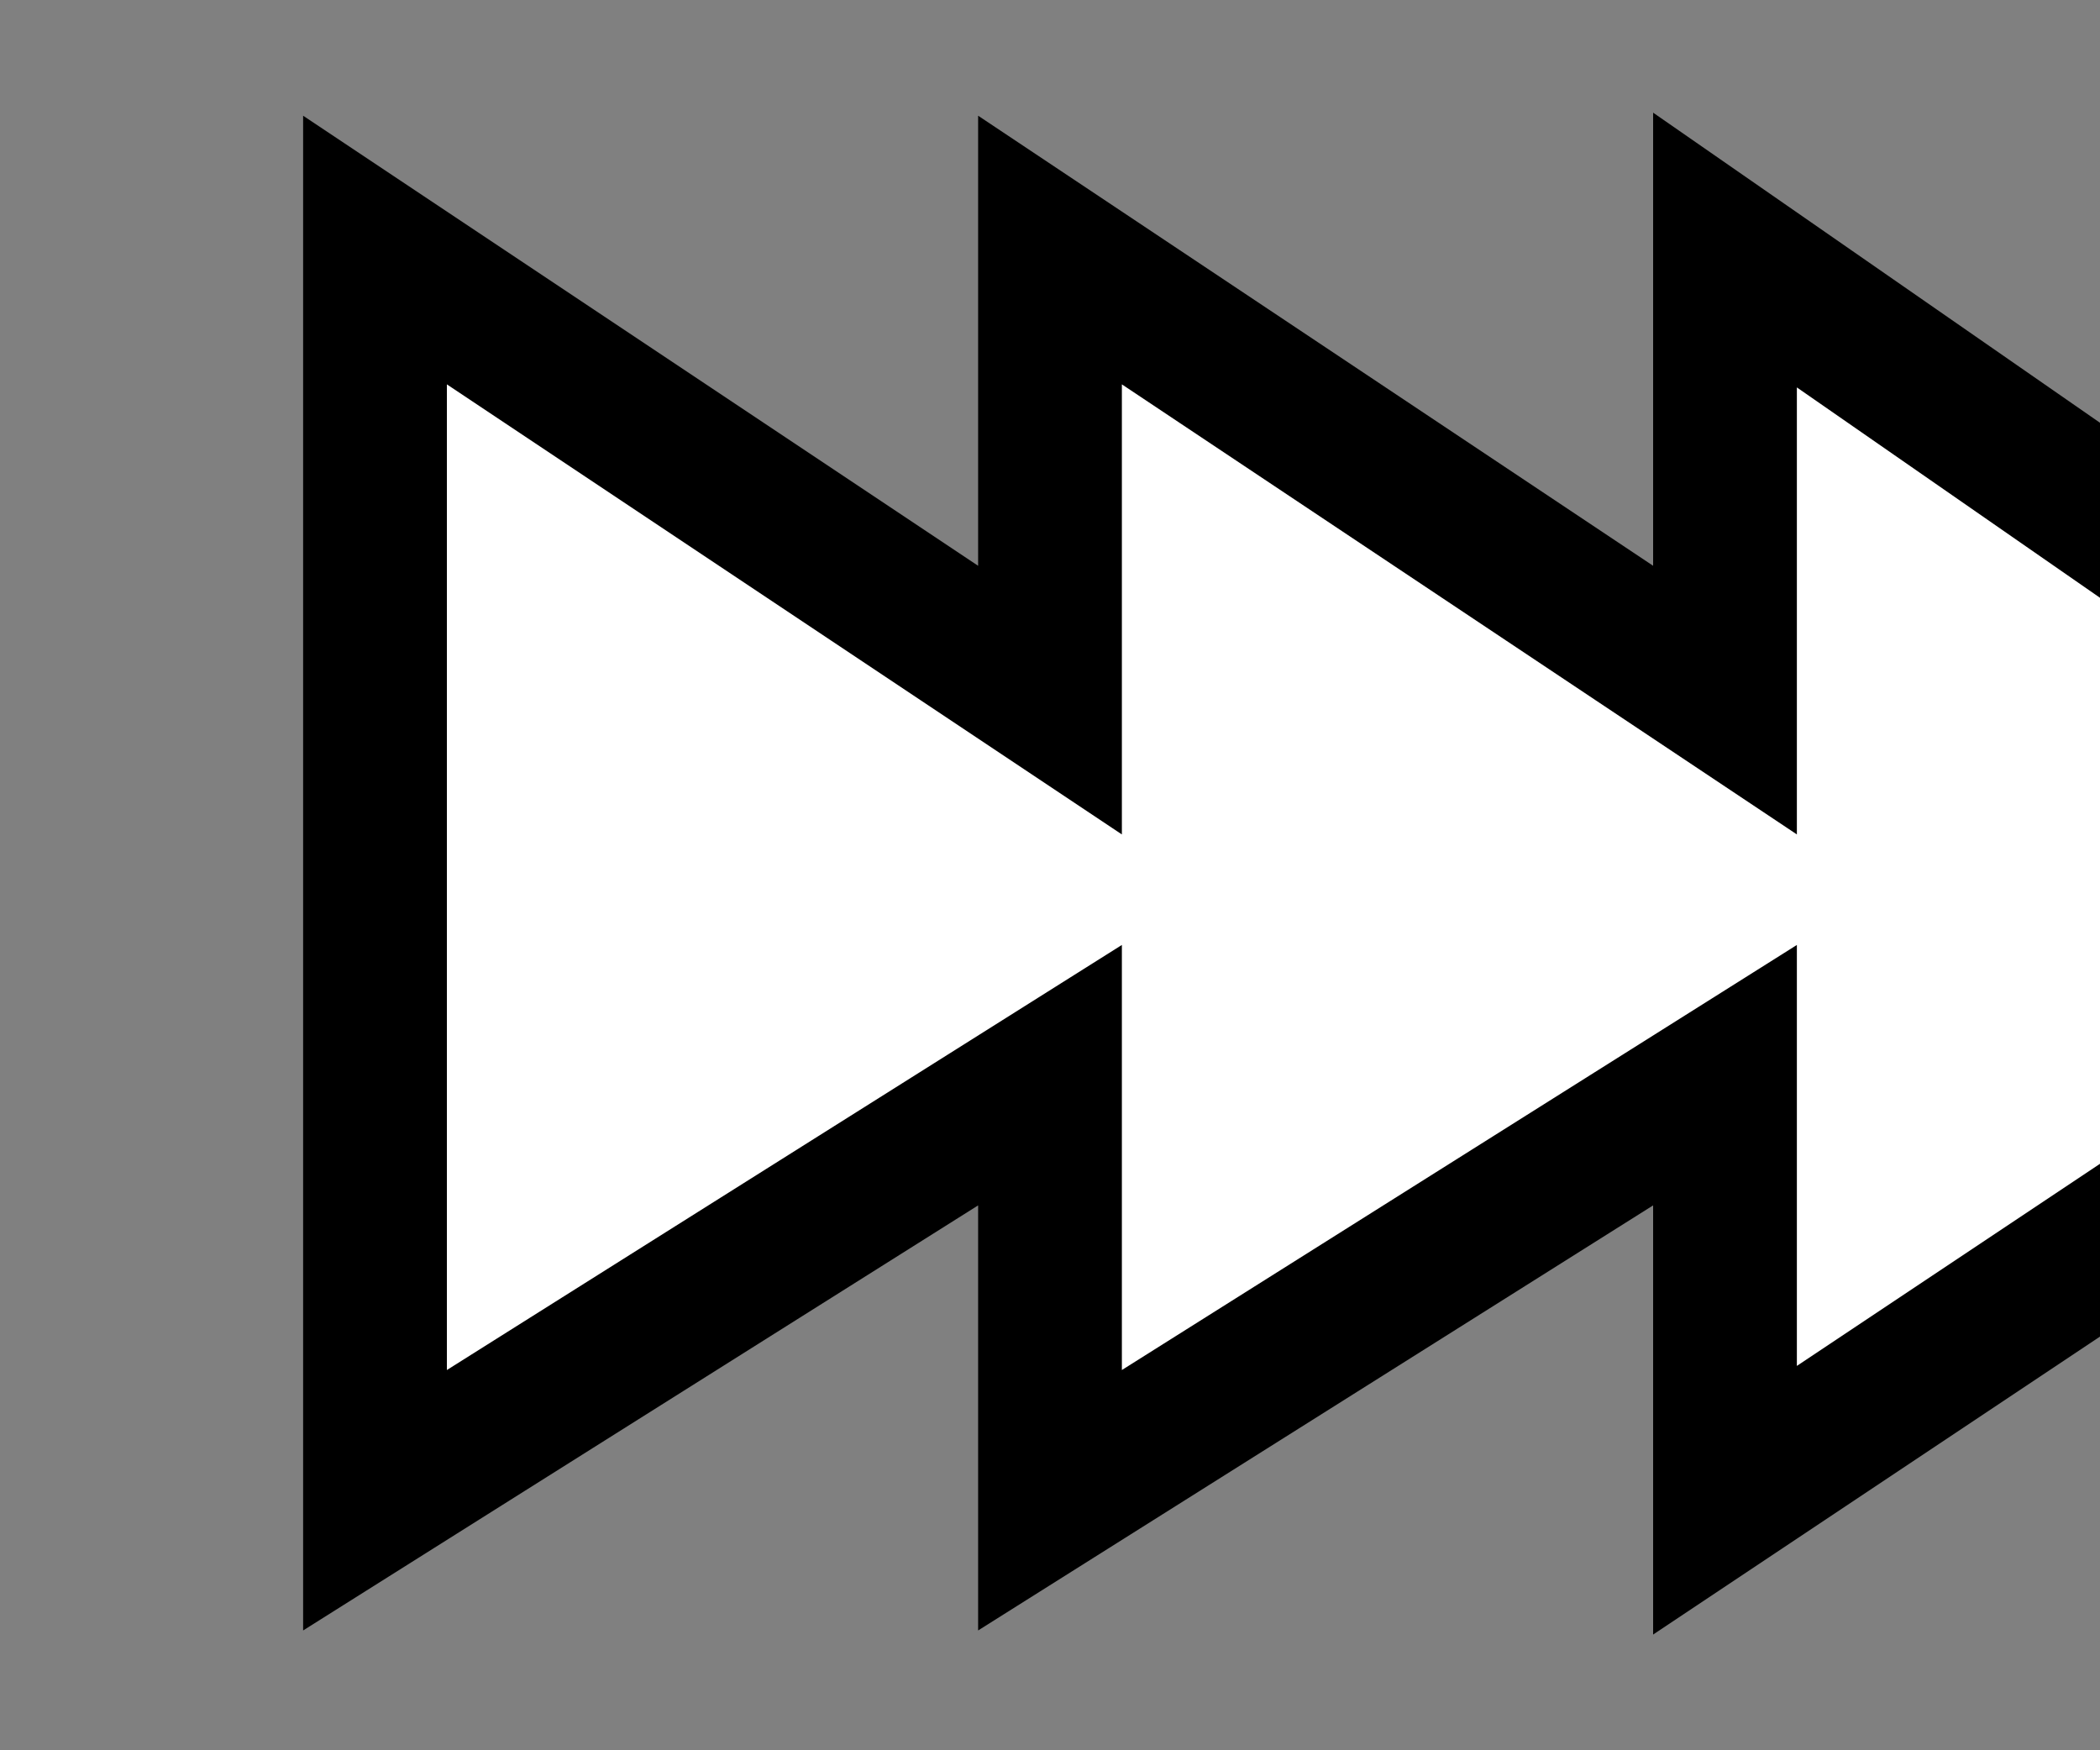 <svg xmlns="http://www.w3.org/2000/svg" viewBox="6.0 6.0 33.6 28" >
    <rect x="6.0" y="6.0" width="33.6" height="28" fill="#808080" stroke="none"/>
    <view id="tightcrop"/>
    <polygon points="14.0,10.0 14.0,17.2 24.8,10.0 24.8,17.2 35.6,10.0 35.6,30.0 24.8,23.2 24.8,30.0 14.0,23.2 14.0,30 -0.7,20.2" style="fill:white;stroke:black;stroke-width:2.3" transform="scale(-1,1) translate(-47.6, 0)"/>
</svg>
